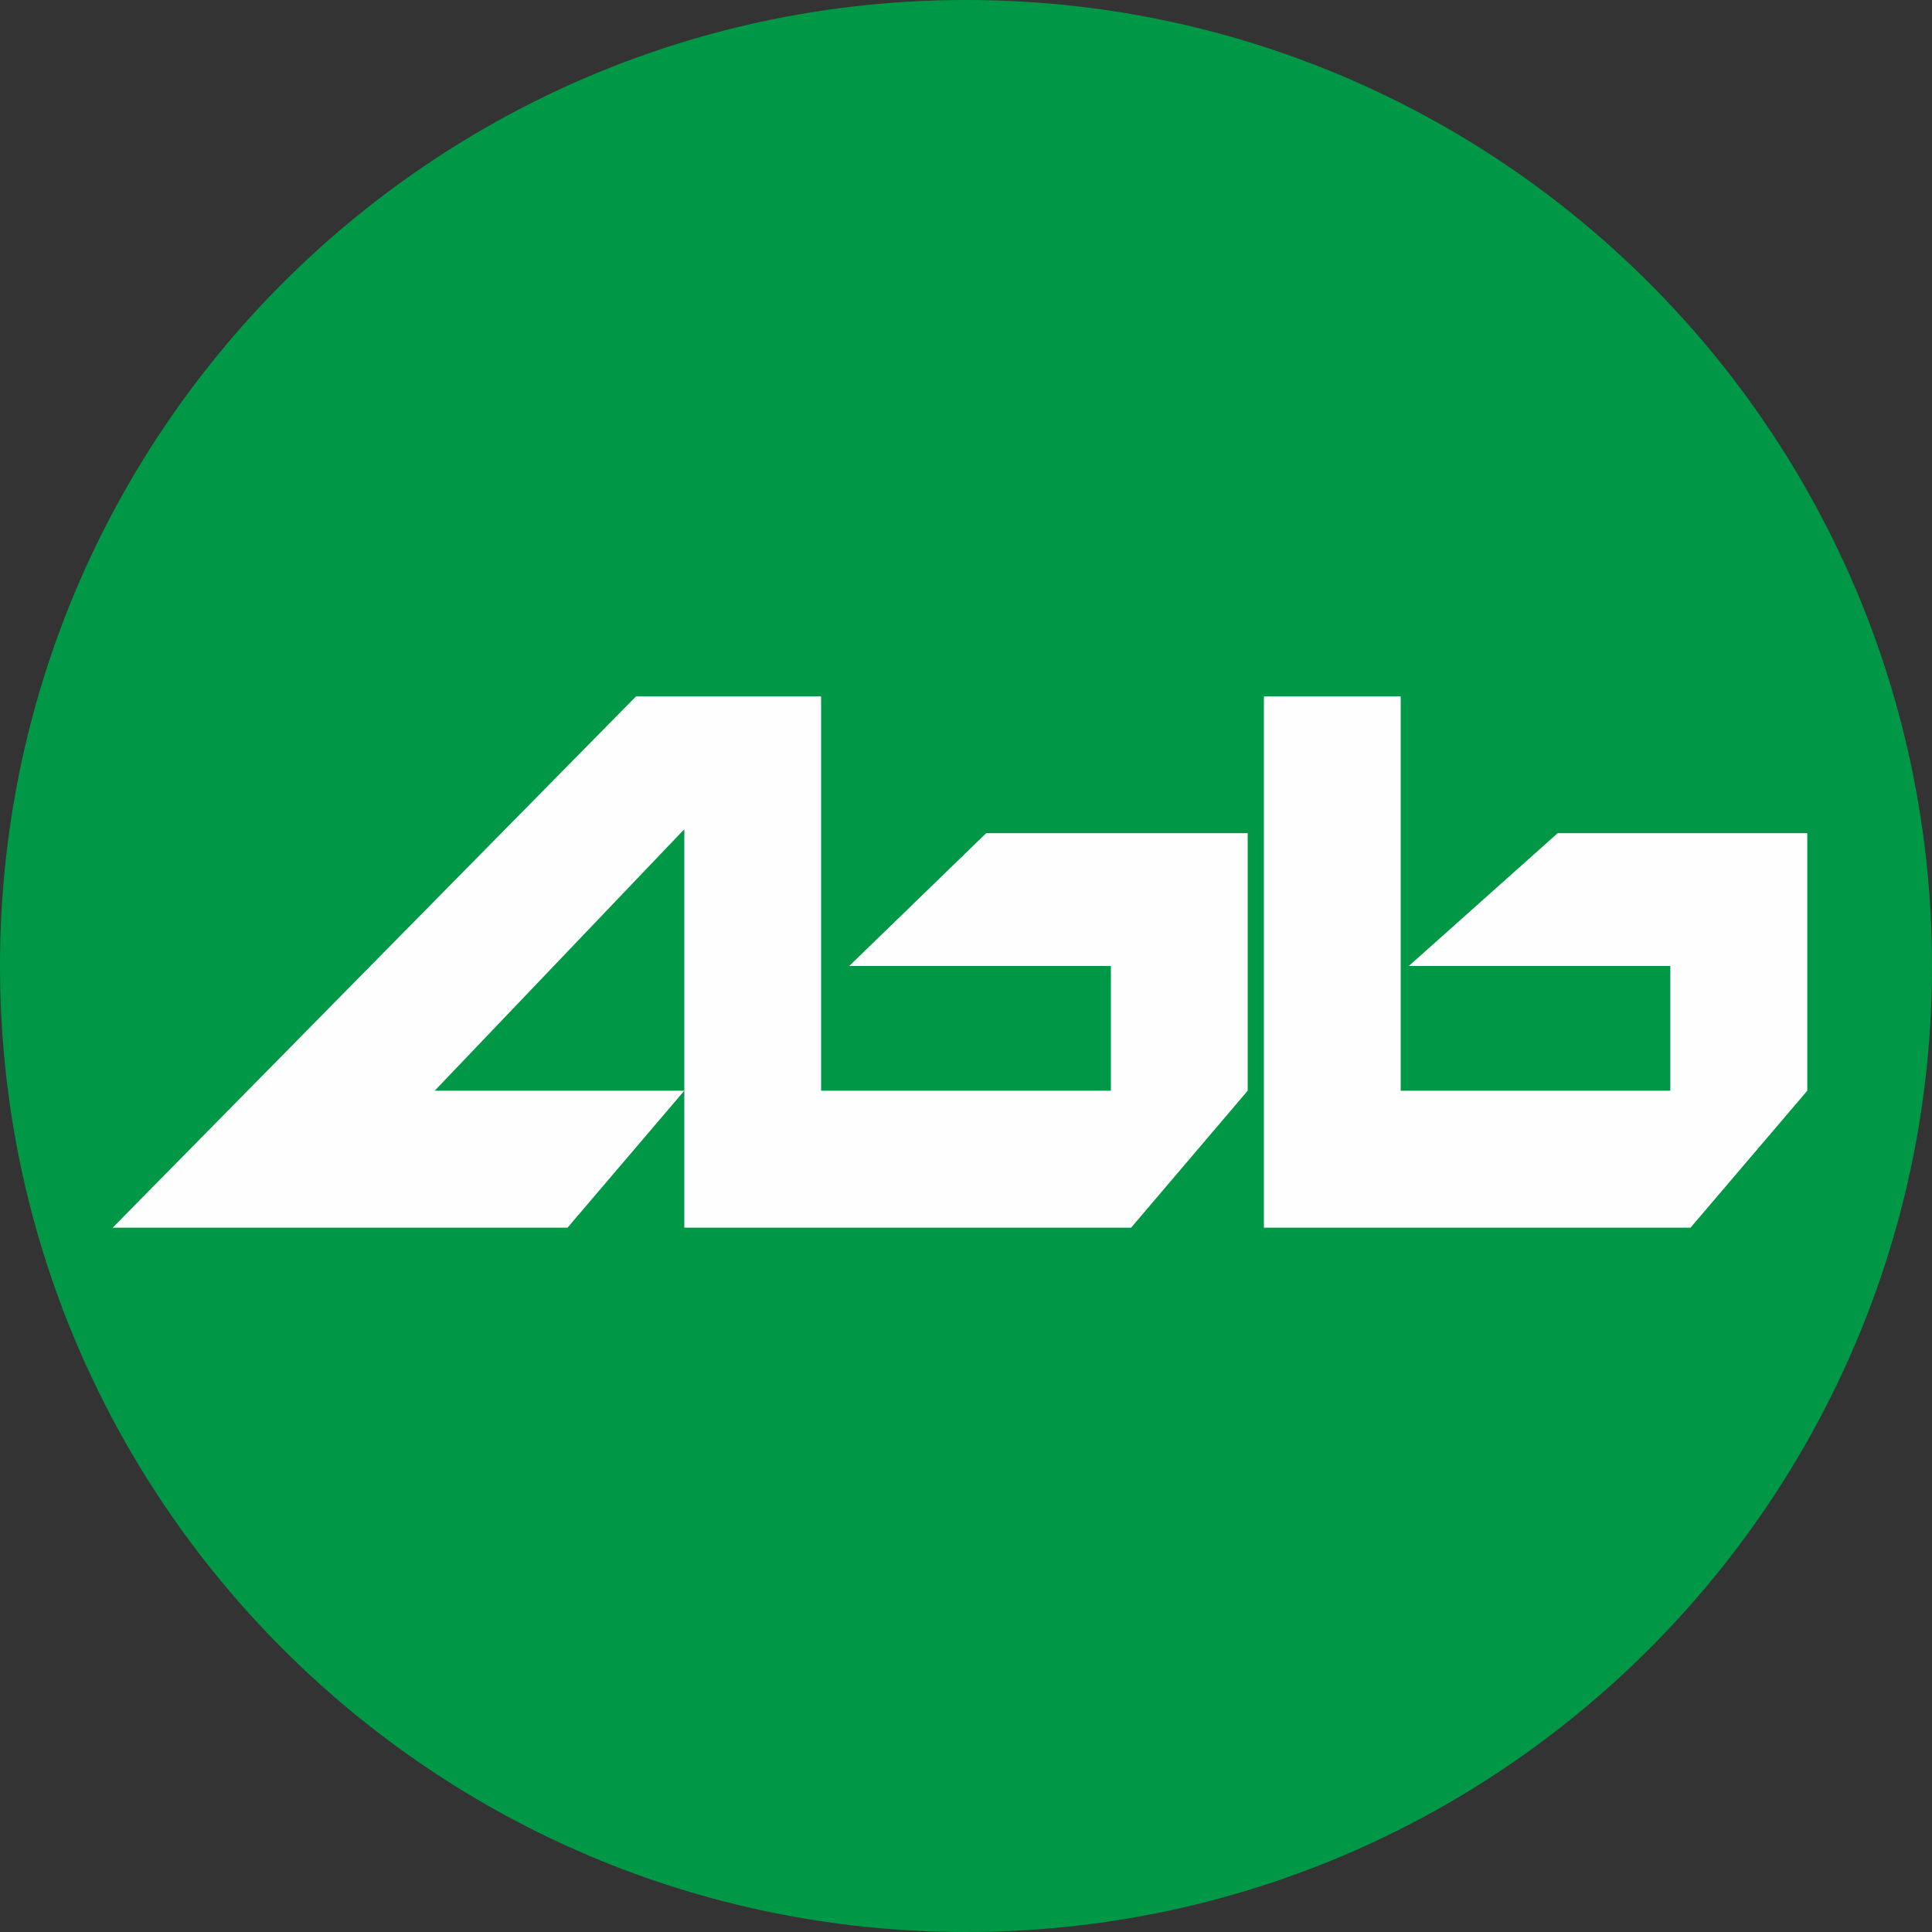 <svg xmlns="http://www.w3.org/2000/svg" width="40pt" height="40pt" viewBox="0 0 40 40"><rect x="0" y="0" width="40" height="40" fill="#333333" stroke="none"/><g><path d="M40 20c0 11.047-8.953 20-20 20s-20-8.953-20-20 8.953-20 20-20 20 8.953 20 20zm0 0" fill="rgb(0%,59.608%,27.451%)"/><path d="M14.168 22.582h-5.168l5.168-5.414zm-9.168 2.836h6.75l2.418-2.836v2.836h9.25l2.414-2.836v-5.332h-5.414l-2.836 2.75h5.418v2.582h-6v-8.164h-3.832l-10.836 11zm29.582-2.836h-5.582v-8.164h-2.832v11h8.832l2.418-2.836v-5.332h-5.168l-3.082 2.75h5.414zm0 0" fill="rgb(99.608%,99.608%,99.608%)"/></g></svg>